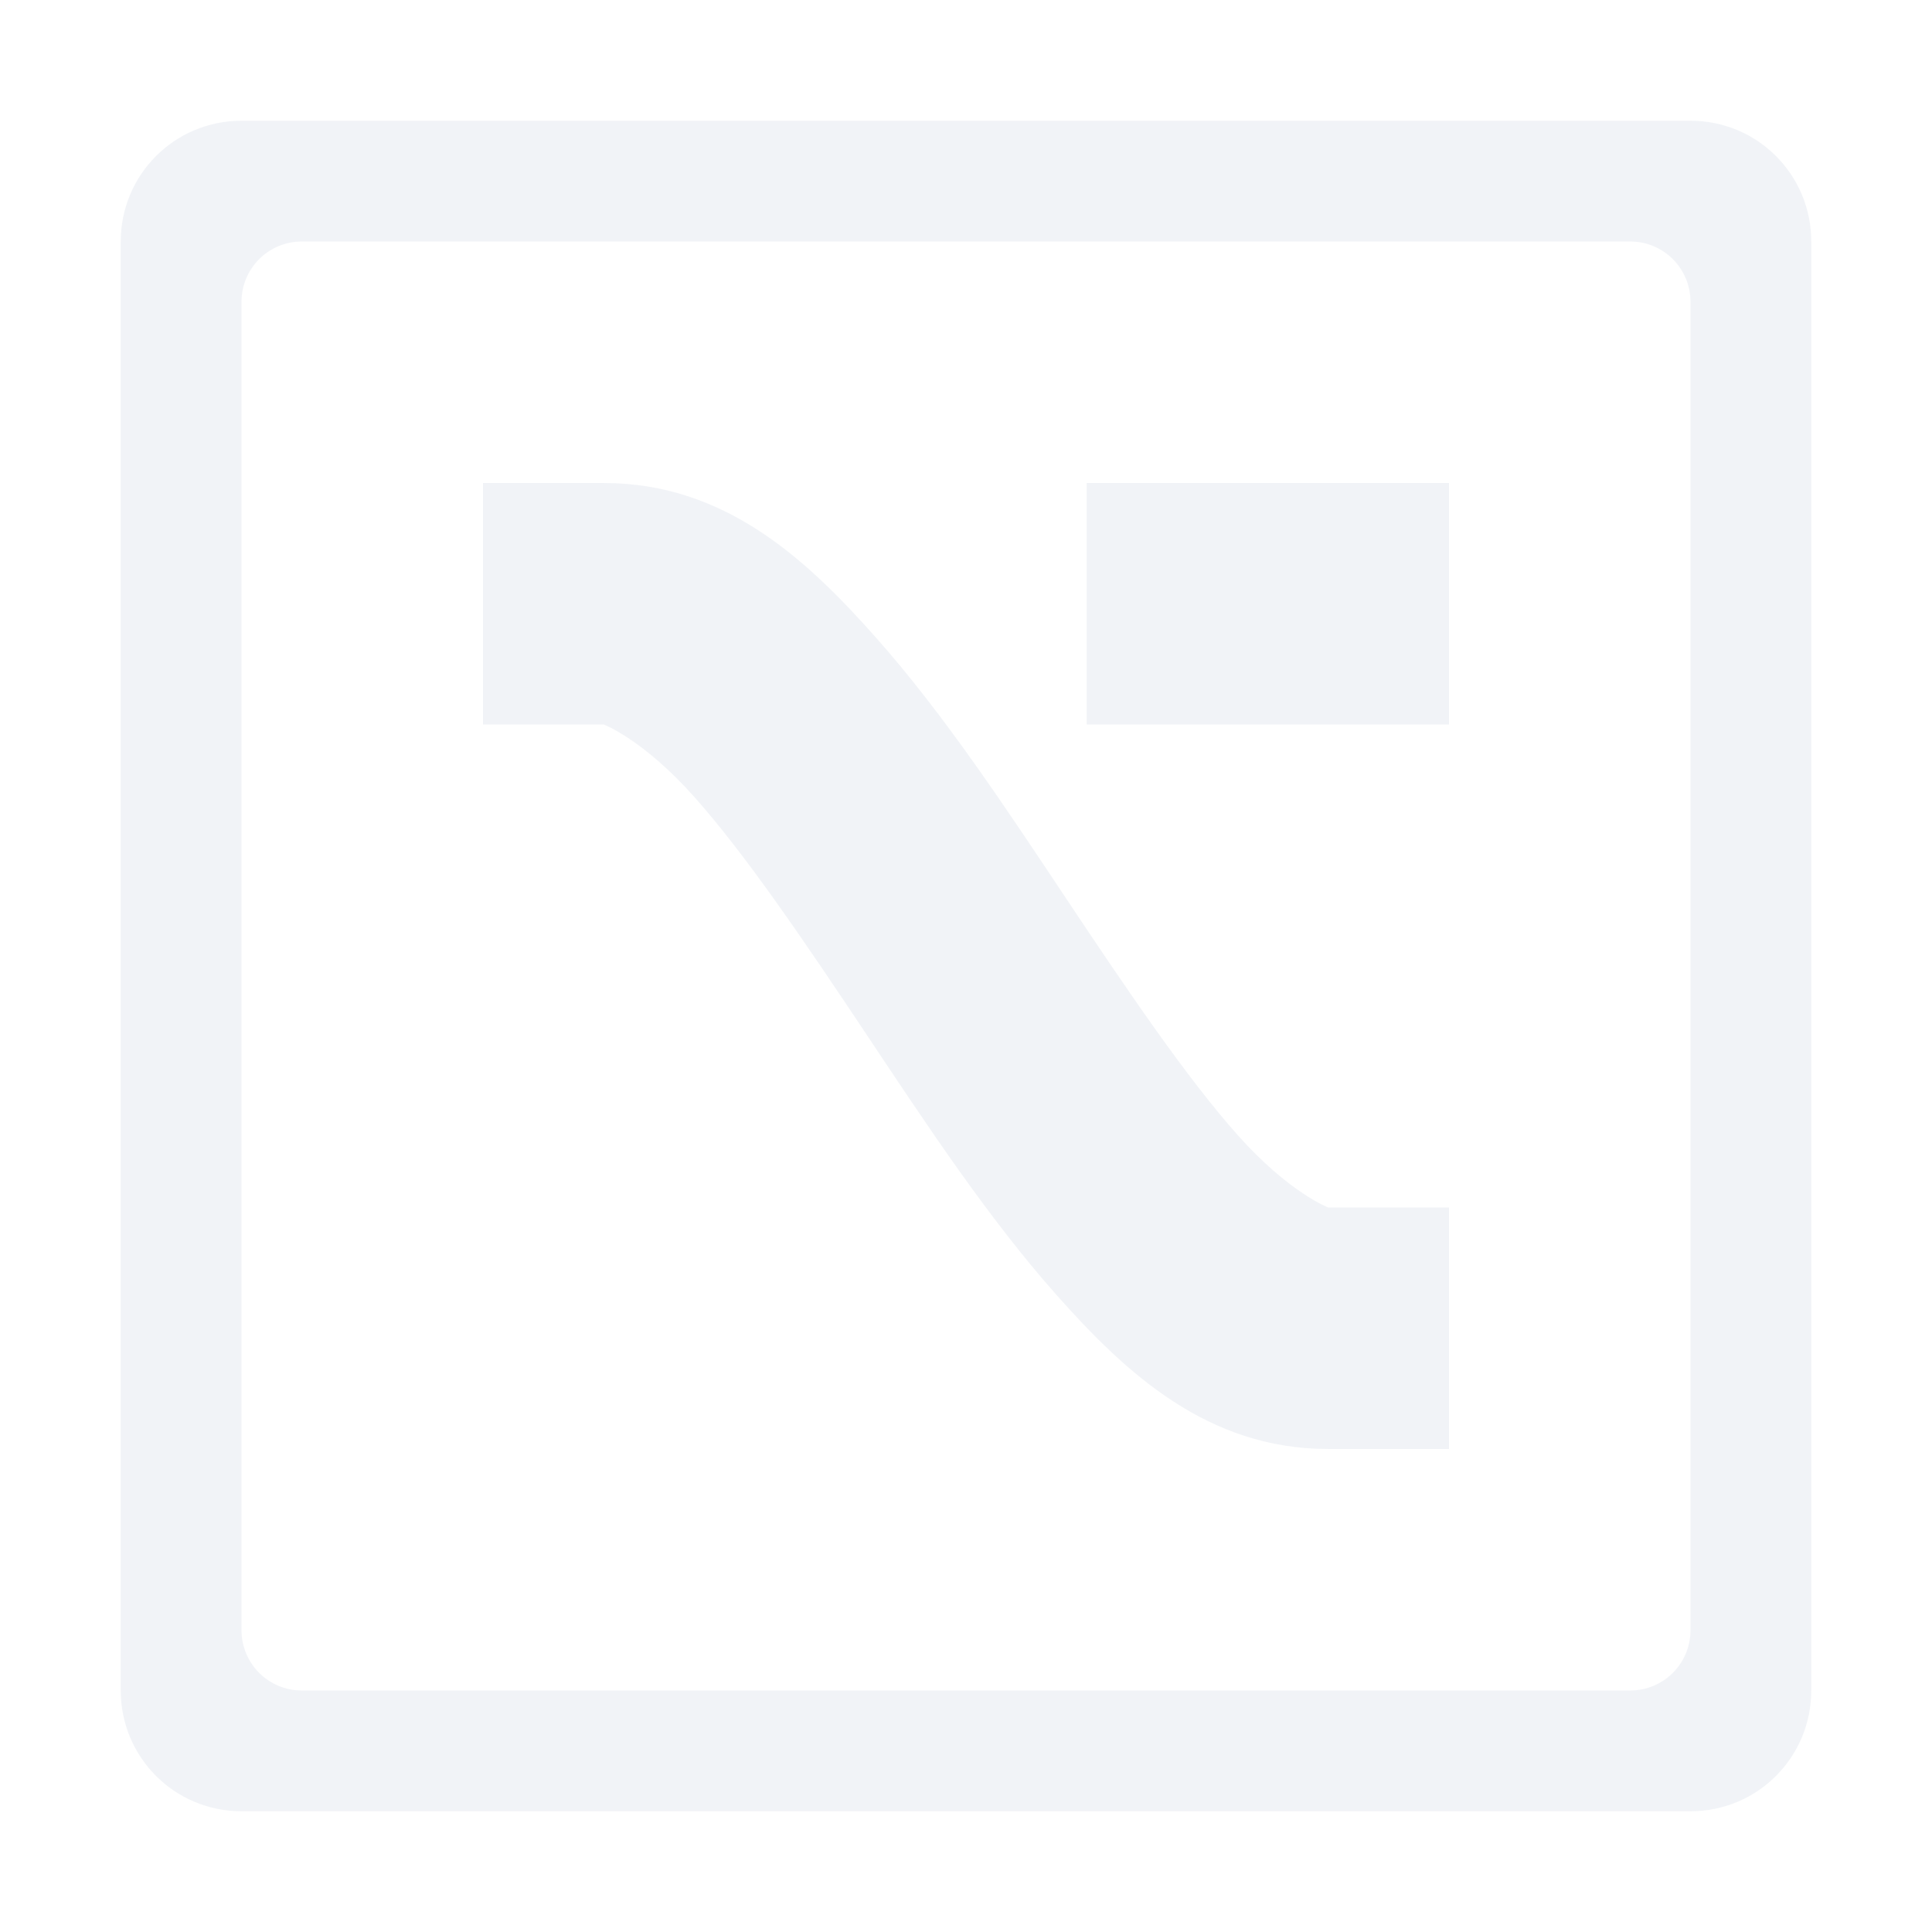 <svg version="1.1" viewBox="0 0 16 16" xmlns="http://www.w3.org/2000/svg"><path d="m2 1c-0.554 0-1 0.446-1 1v12c0 0.554 0.446 1 1 1h12c0.554 0 1-0.446 1-1v-12c0-0.554-0.446-1-1-1h-12zm0.5 1h11c0.277 0 0.5 0.223 0.5 0.5v11c0 0.277-0.223 0.5-0.5 0.5h-11c-0.277 0-0.5-0.223-0.5-0.5v-11c0-0.277 0.223-0.5 0.5-0.5z" style="fill:#e5e9f0;opacity:.5"/><path d="m4 4v2h1s0.325 0.122 0.752 0.602 0.916 1.203 1.416 1.953c0.5 0.75 1.011 1.527 1.584 2.172 0.573 0.645 1.248 1.273 2.248 1.273h1v-2h-1s-0.325-0.122-0.752-0.602c-0.427-0.48-0.916-1.203-1.416-1.953-0.5-0.75-1.011-1.527-1.584-2.172s-1.248-1.273-2.248-1.273h-1zm5 0v2h3v-2h-3z" style="fill:#e5e9f0;opacity:.5;paint-order:markers fill stroke"/></svg>
